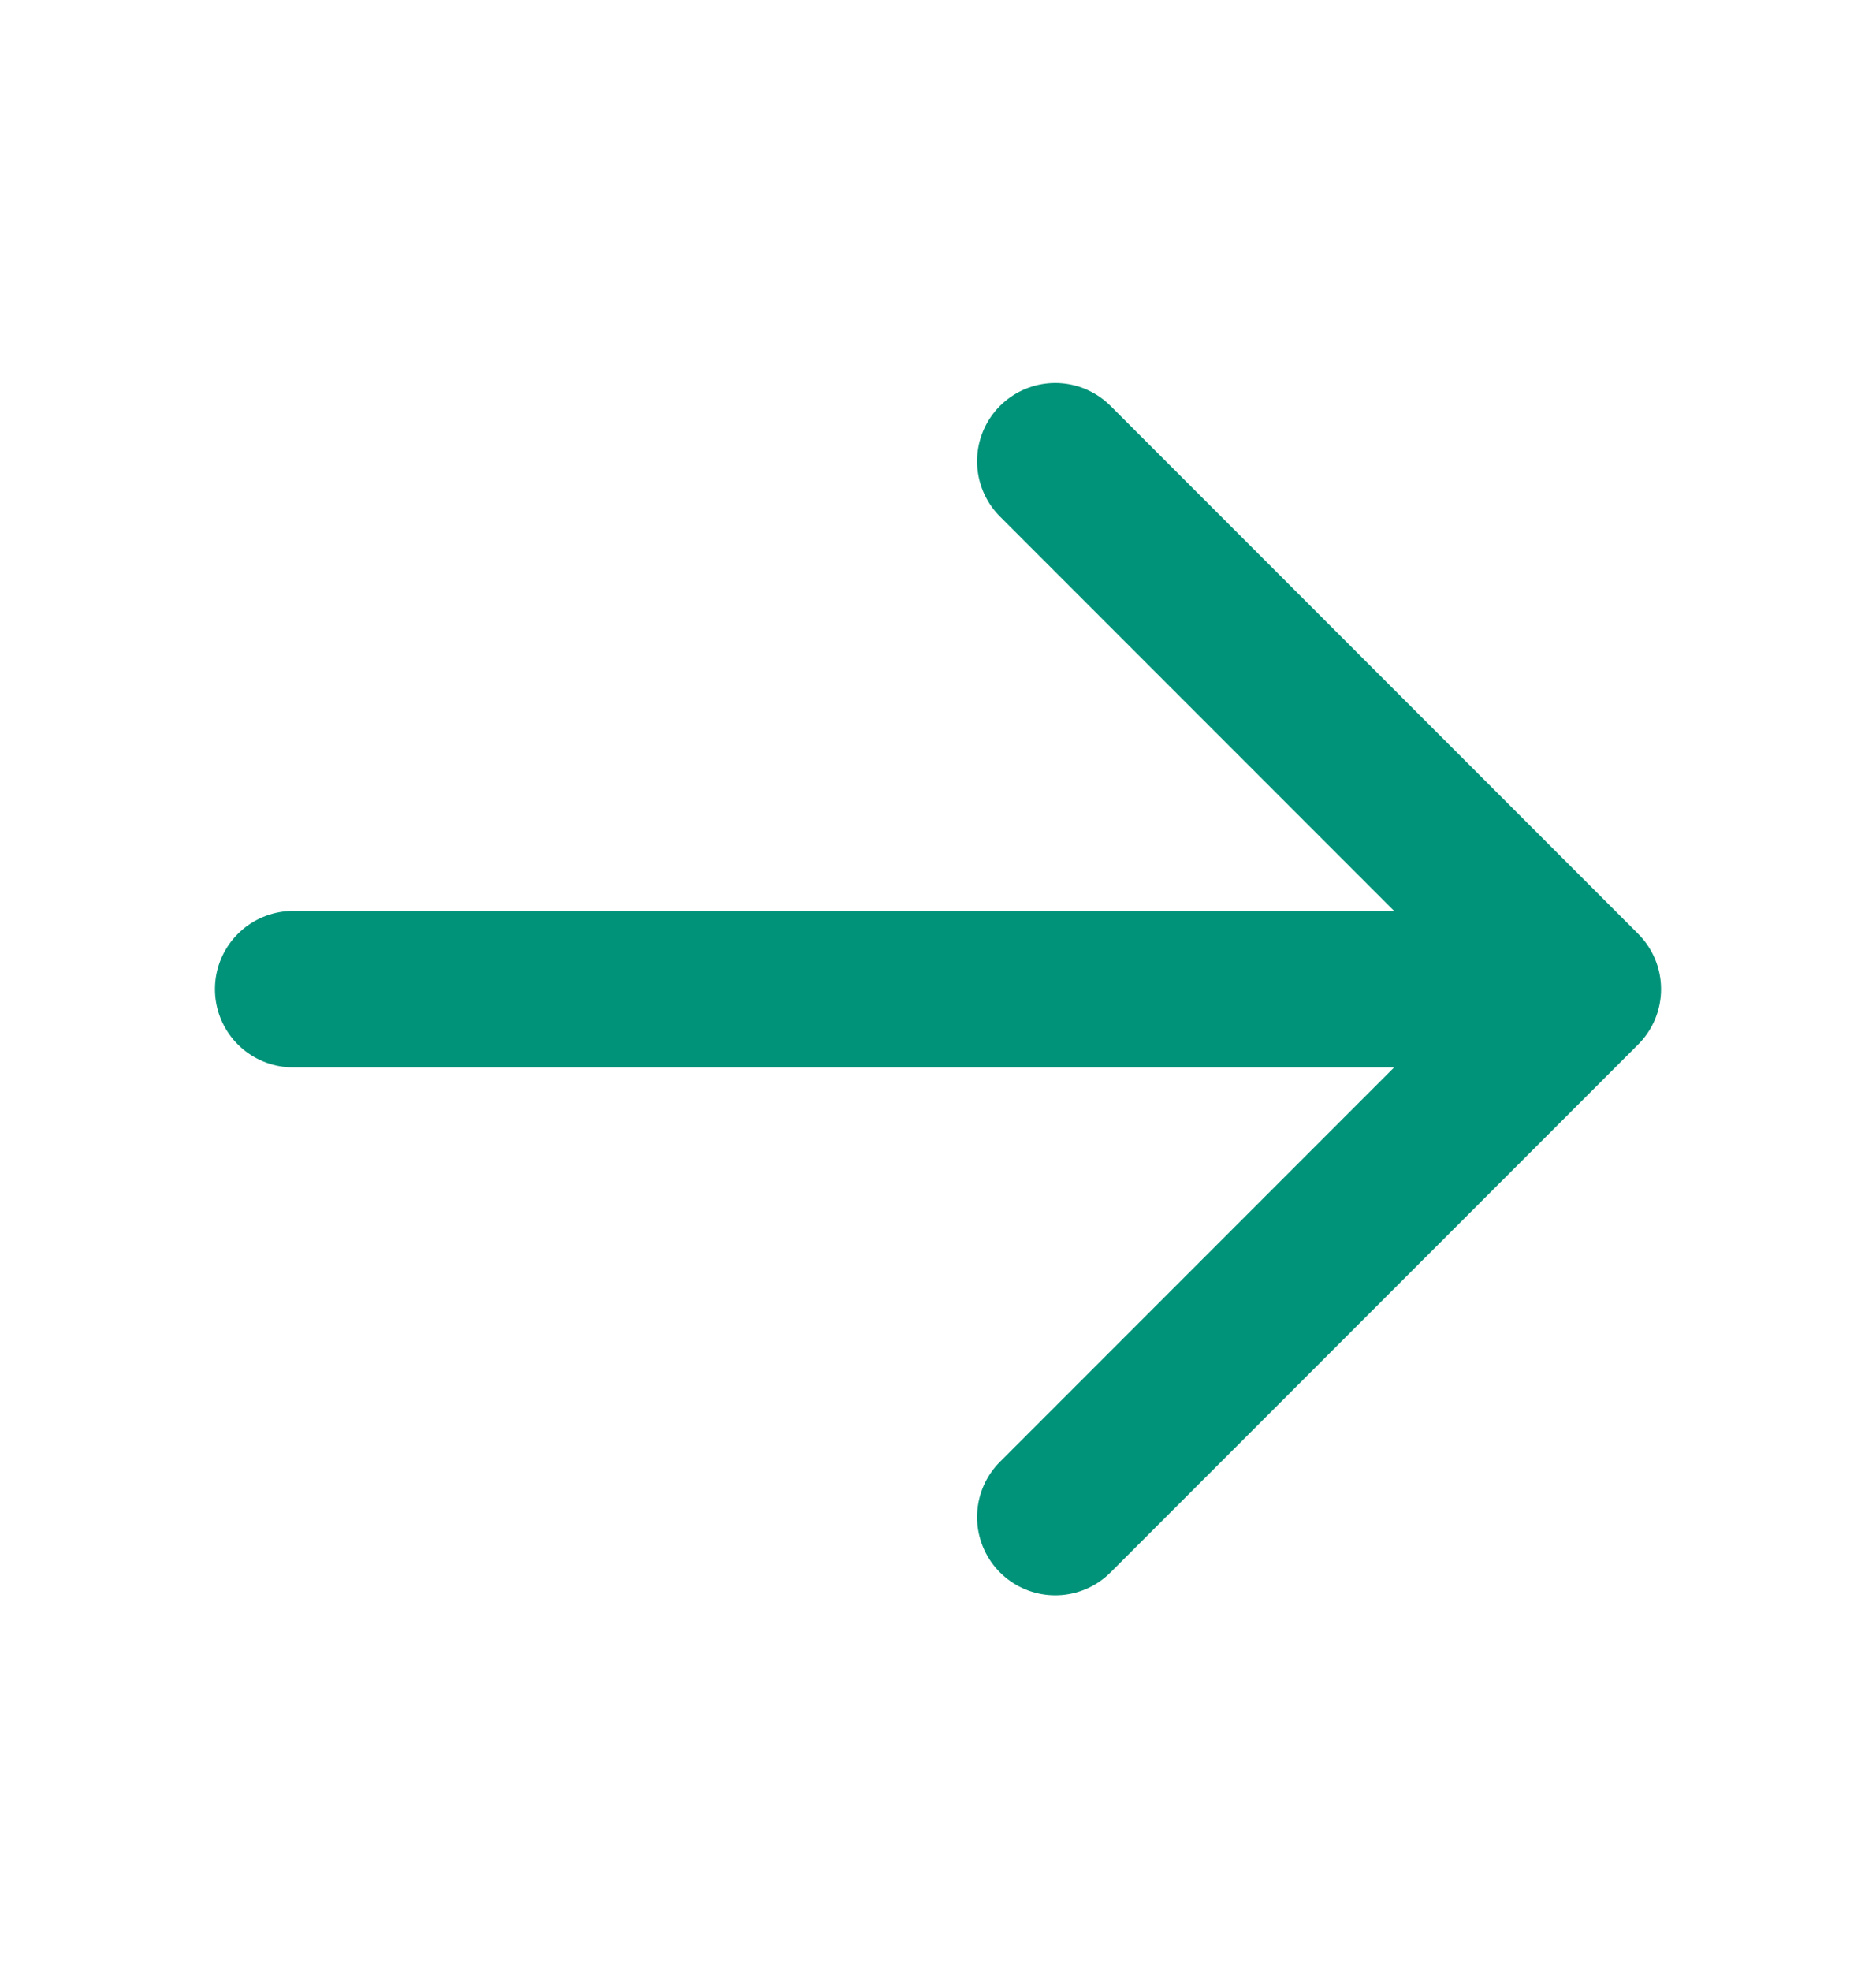 <svg width="20" height="21" viewBox="0 0 20 21" fill="none" xmlns="http://www.w3.org/2000/svg">
<path d="M3.125 10.539H16.875M16.875 10.539L11.25 4.914M16.875 10.539L11.25 16.164" stroke="#009379" stroke-width="1.667" stroke-linecap="round" stroke-linejoin="round"/>
</svg>
